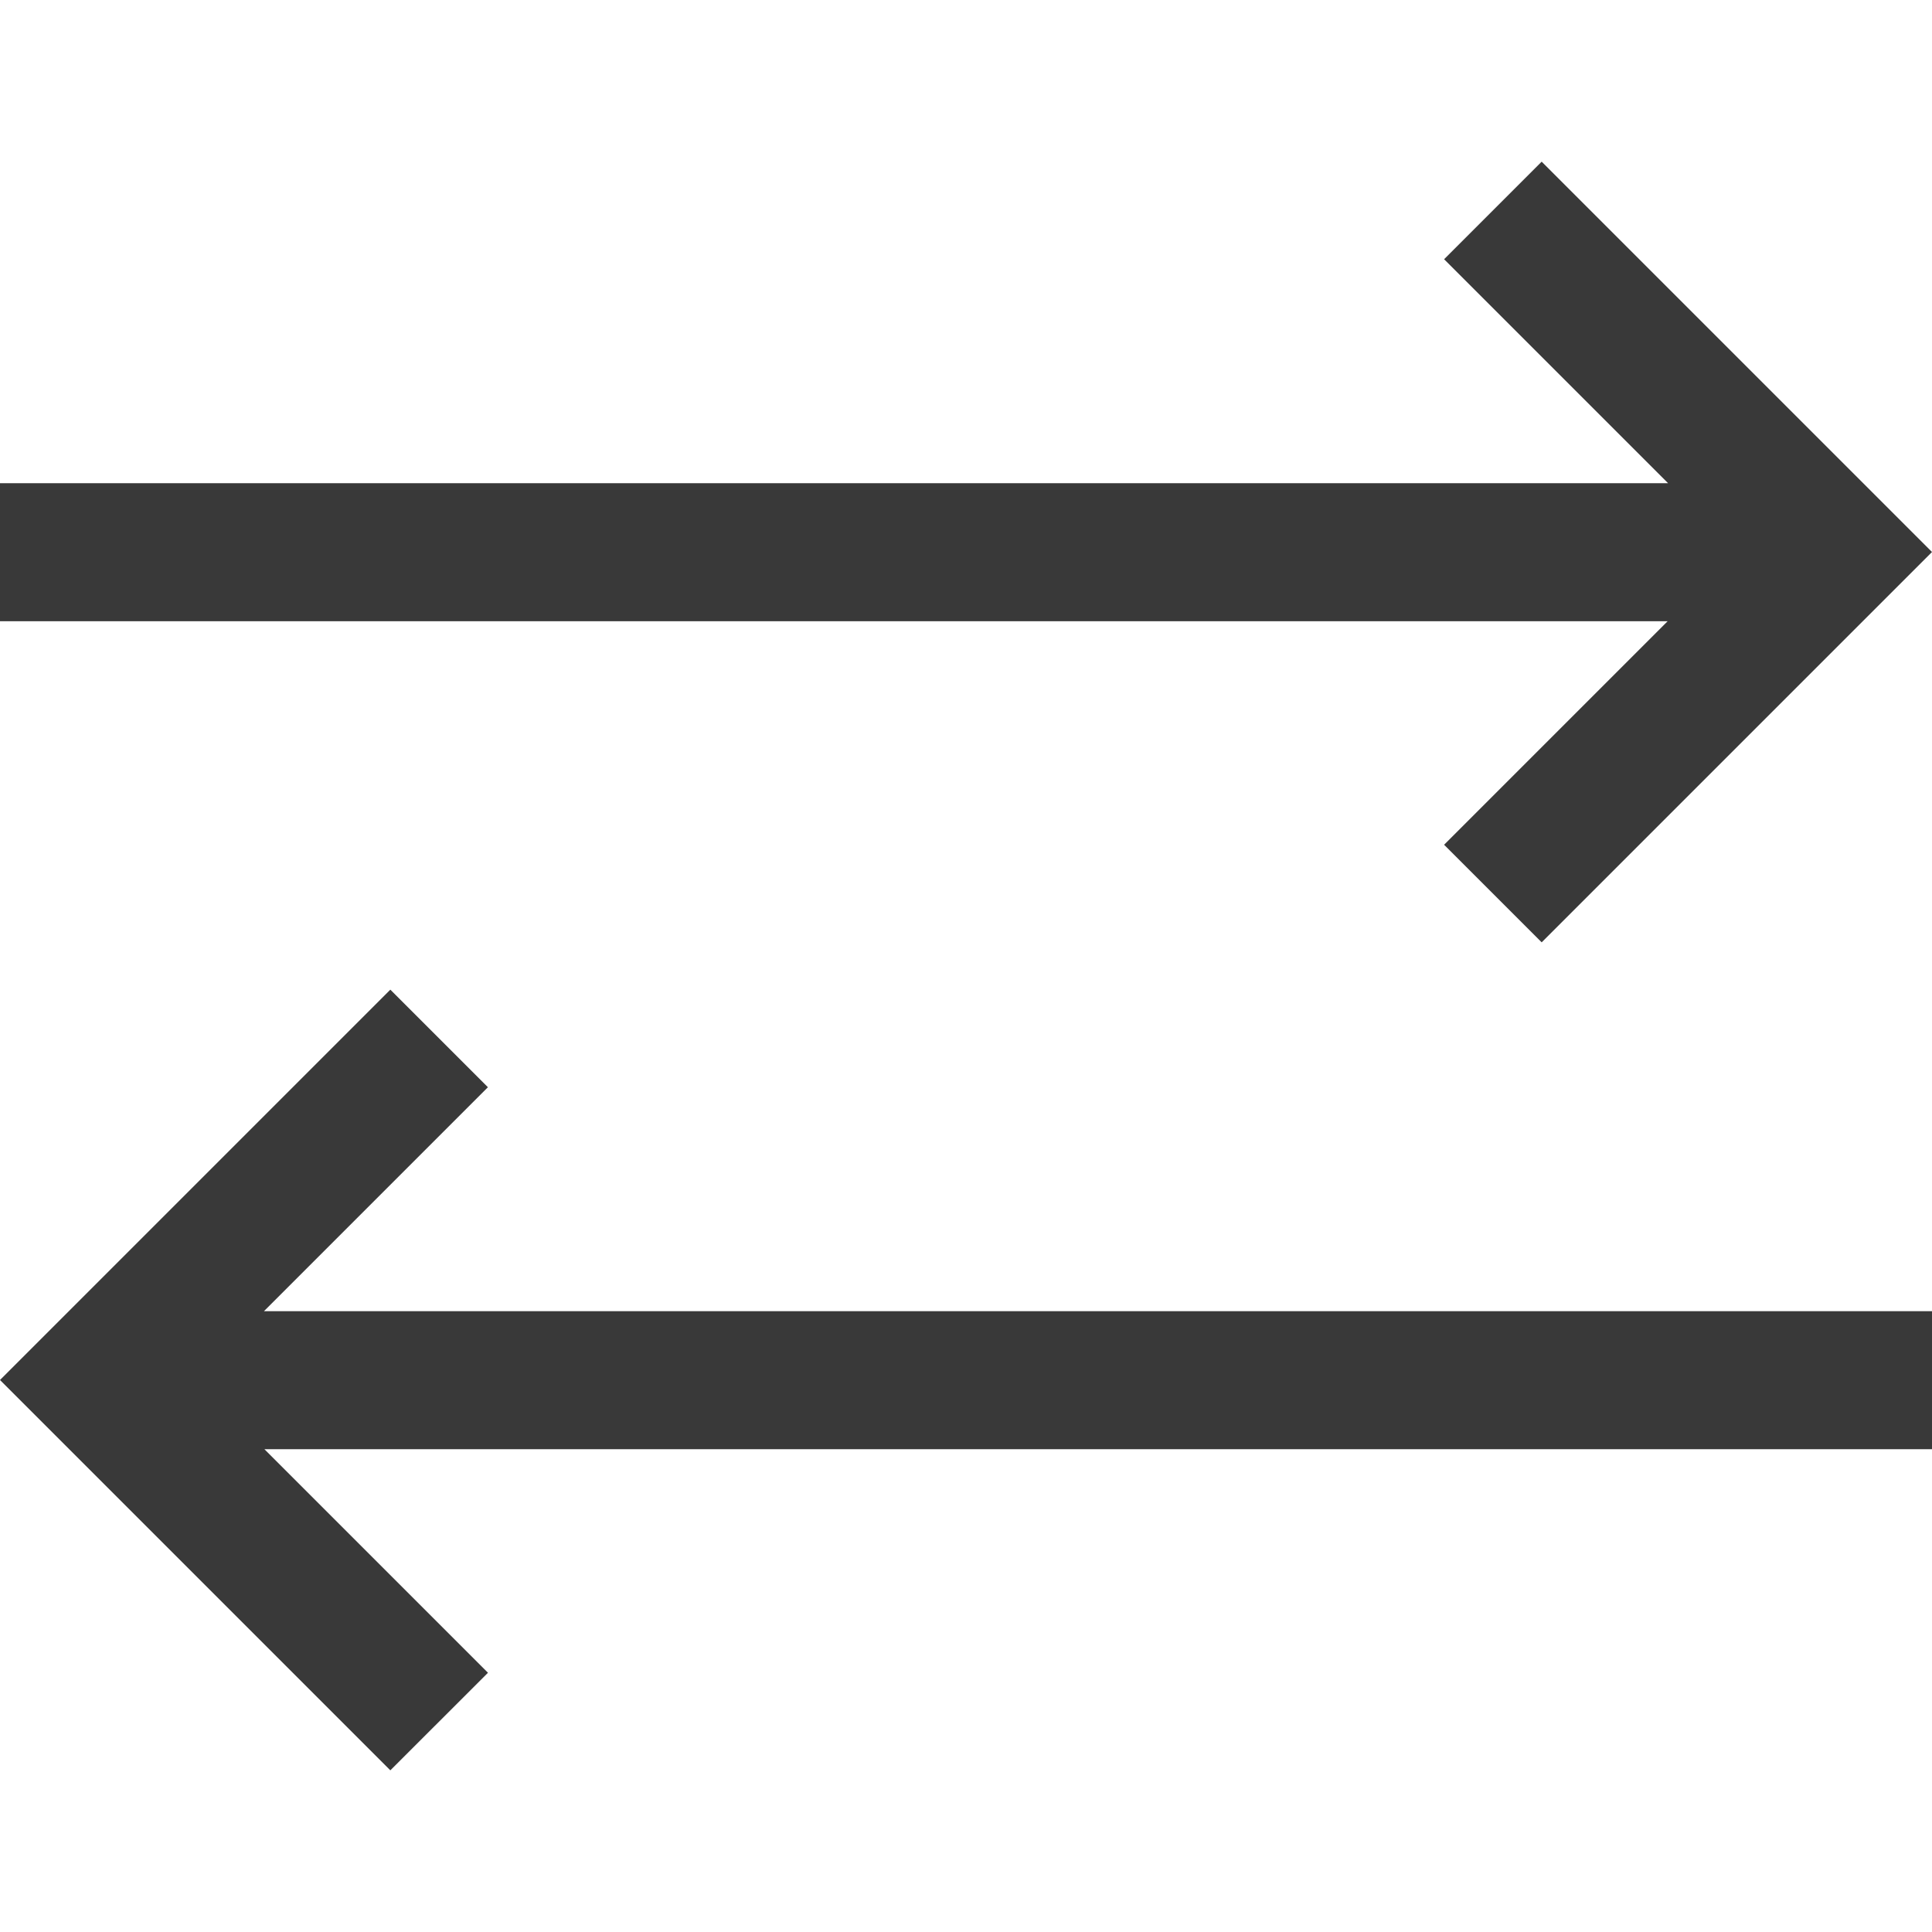 <svg id="Layer_1" data-name="Layer 1" xmlns="http://www.w3.org/2000/svg" width="28" height="28" viewBox="0 0 28 28"><rect x="0" width="28" height="28" fill="none"/><path id="_28x28-a" data-name="28x28-a" d="M5.657,14.343l1.414,1.414L3.825,19.003H28v2H3.832l3.24,3.24L5.657,25.657,0,20Zm16.686-12L28,8l-5.657,5.657-1.414-1.414,3.24-3.24H0v-2H24.175L20.929,3.757Z" fill="#393939"/></svg>